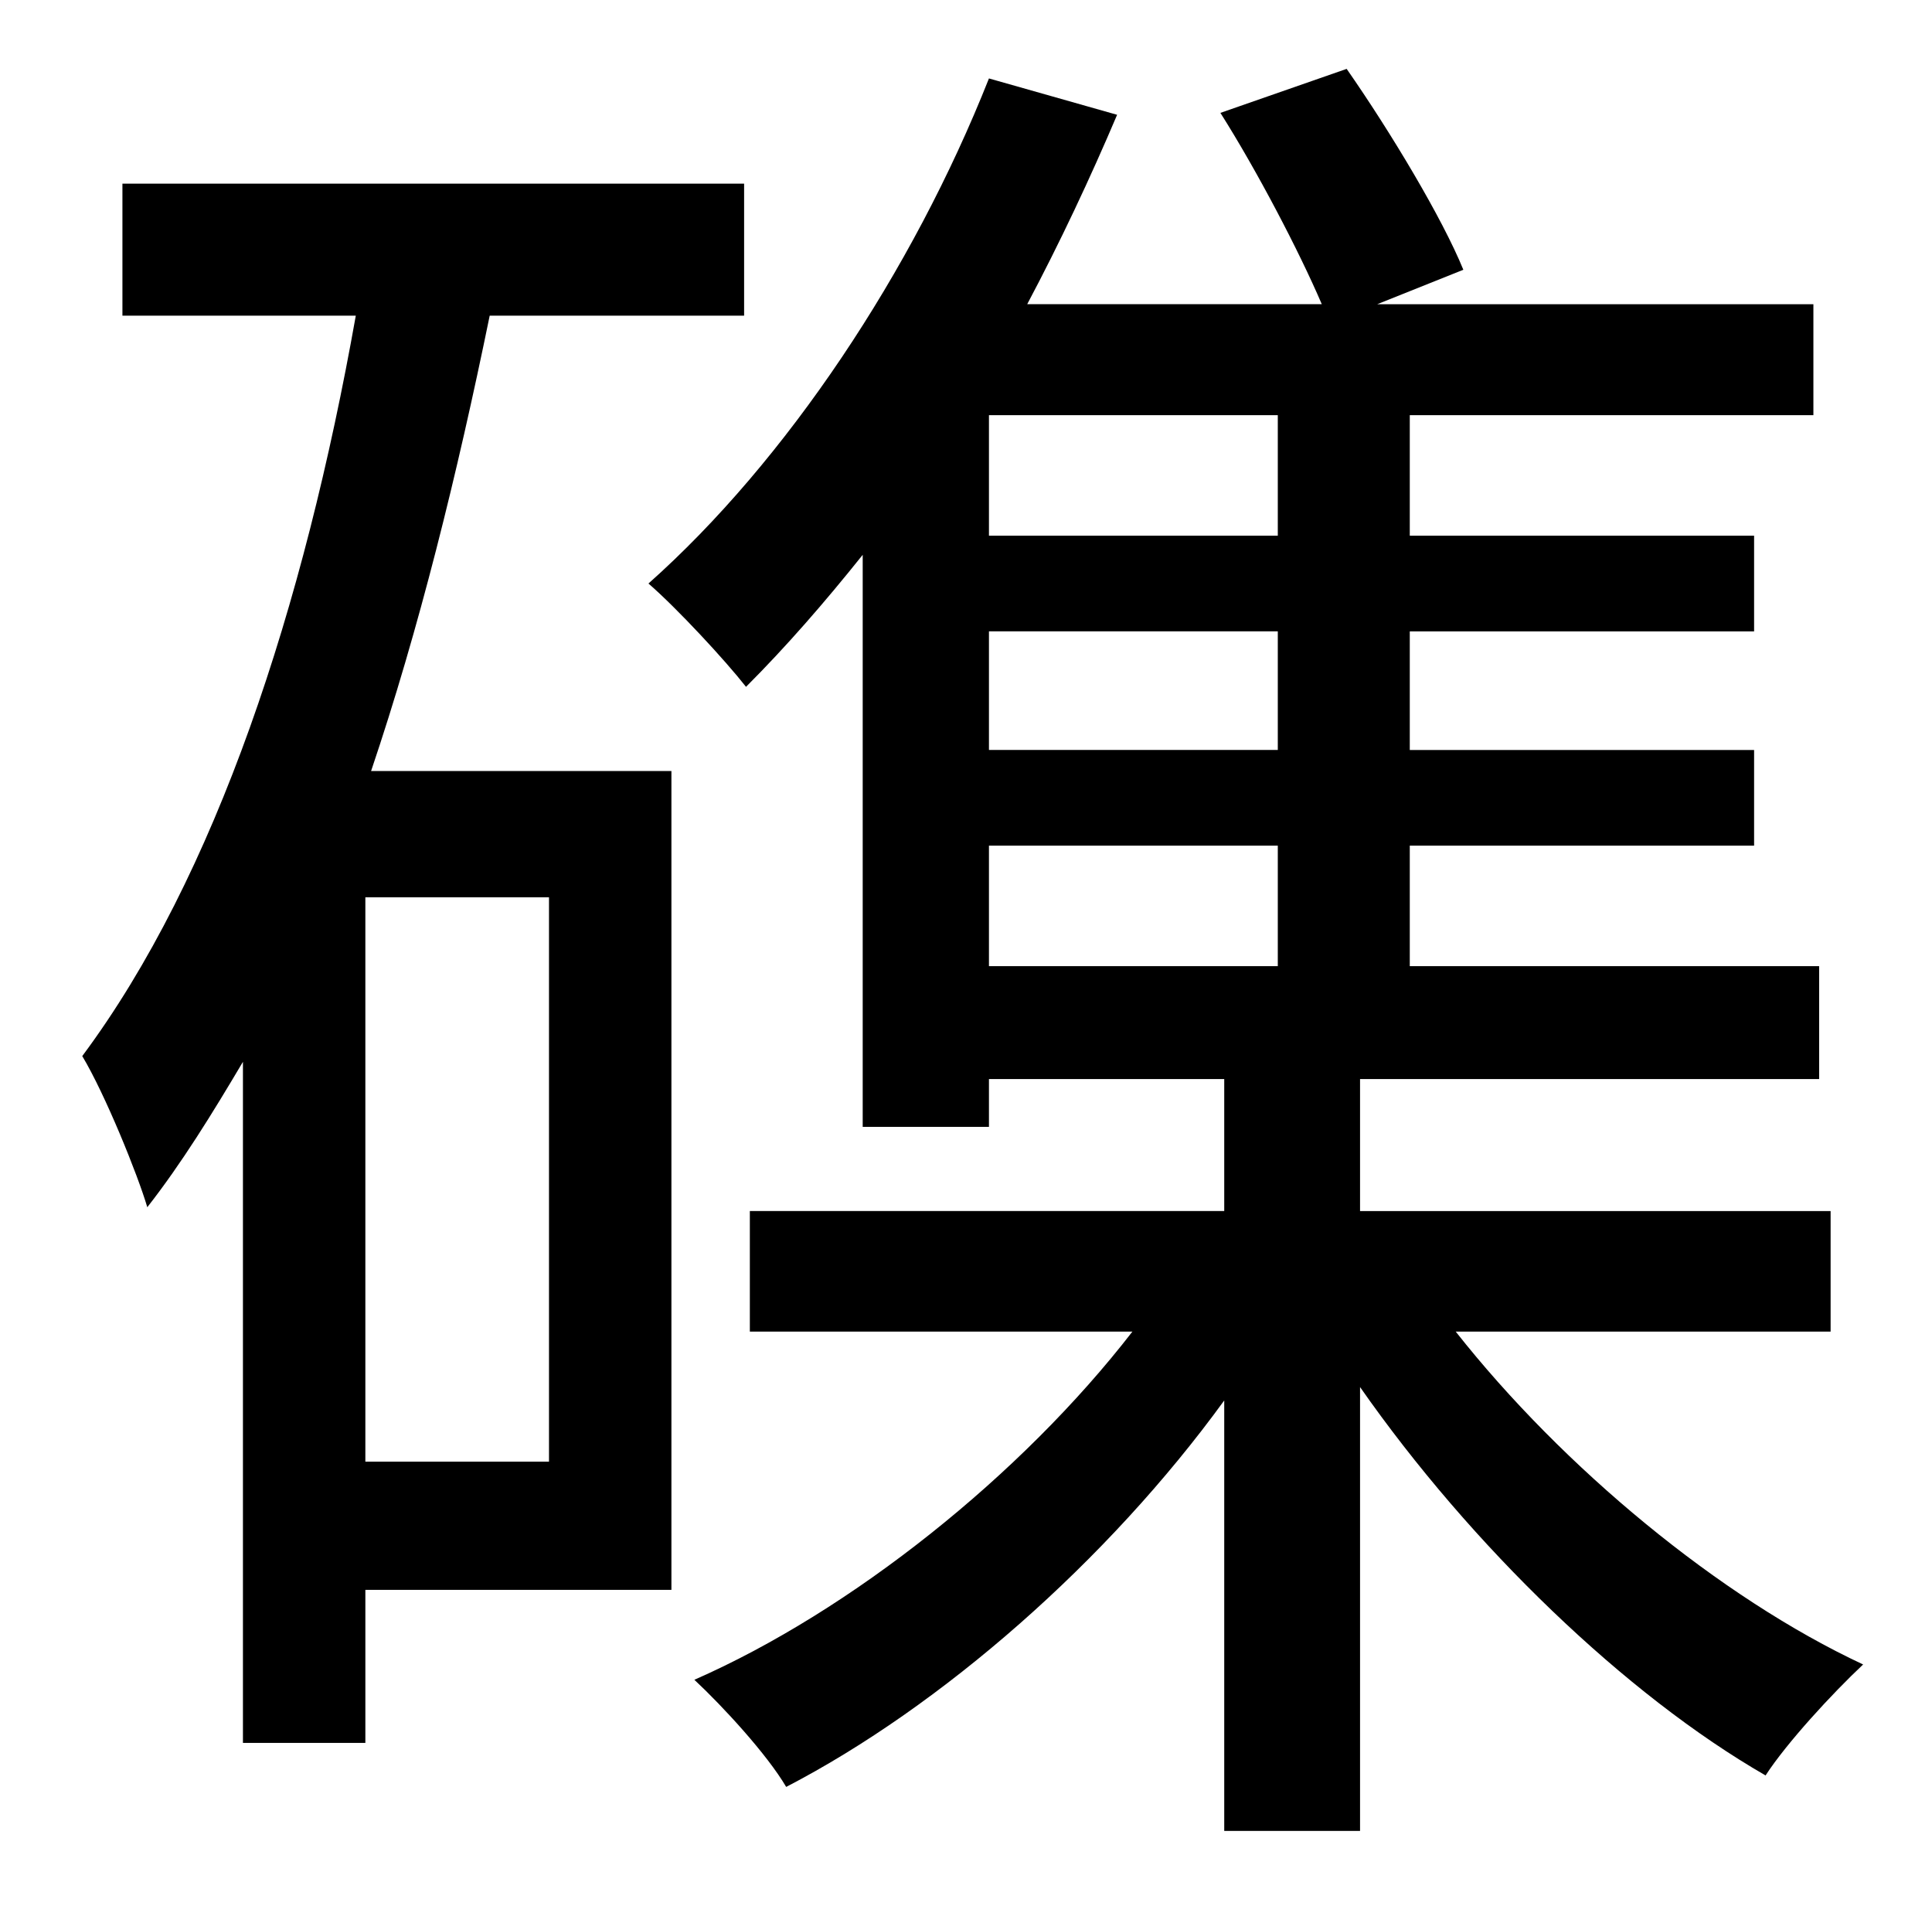 <?xml version="1.0" standalone="no"?>
<!DOCTYPE svg PUBLIC "-//W3C//DTD SVG 1.1//EN" "http://www.w3.org/Graphics/SVG/1.1/DTD/svg11.dtd" >
<svg xmlns="http://www.w3.org/2000/svg" xmlns:xlink="http://www.w3.org/1999/xlink" version="1.1" viewBox="-10 0 1010 1000">
   <path fill="currentColor"
d="M277 764v-295h-96v295h96zM379 165h-133c-17 83 -37 164 -62 238h157v428h-160v80h-64v-356c-16 27 -32 53 -50 76c-5 -17 -22 -59 -34 -79c70 -94 116 -235 143 -387h-122v-69h325v69zM507 442v63h151v-63h-151zM658 280v-63h-151v63h151zM658 392v-62h-151v62h151z
M947 696h-196c56 71 138 139 213 174c-16 15 -40 41 -51 58c-73 -42 -154 -120 -212 -203v232h-71v-225c-61 84 -148 160 -229 202c-10 -17 -33 -42 -48 -56c82 -36 171 -107 229 -182h-200v-63h248v-69h-123v25h-66v-299c-20 25 -40 48 -61 69c-11 -14 -36 -41 -51 -54
c72 -64 138 -163 178 -264l67 19c-14 33 -30 67 -47 99h154c-12 -28 -34 -70 -53 -100l66 -23c23 33 50 78 61 105l-45 18h228v58h-211v63h180v50h-180v62h180v50h-180v63h214v59h-240v69h246v63z" />
</svg>
